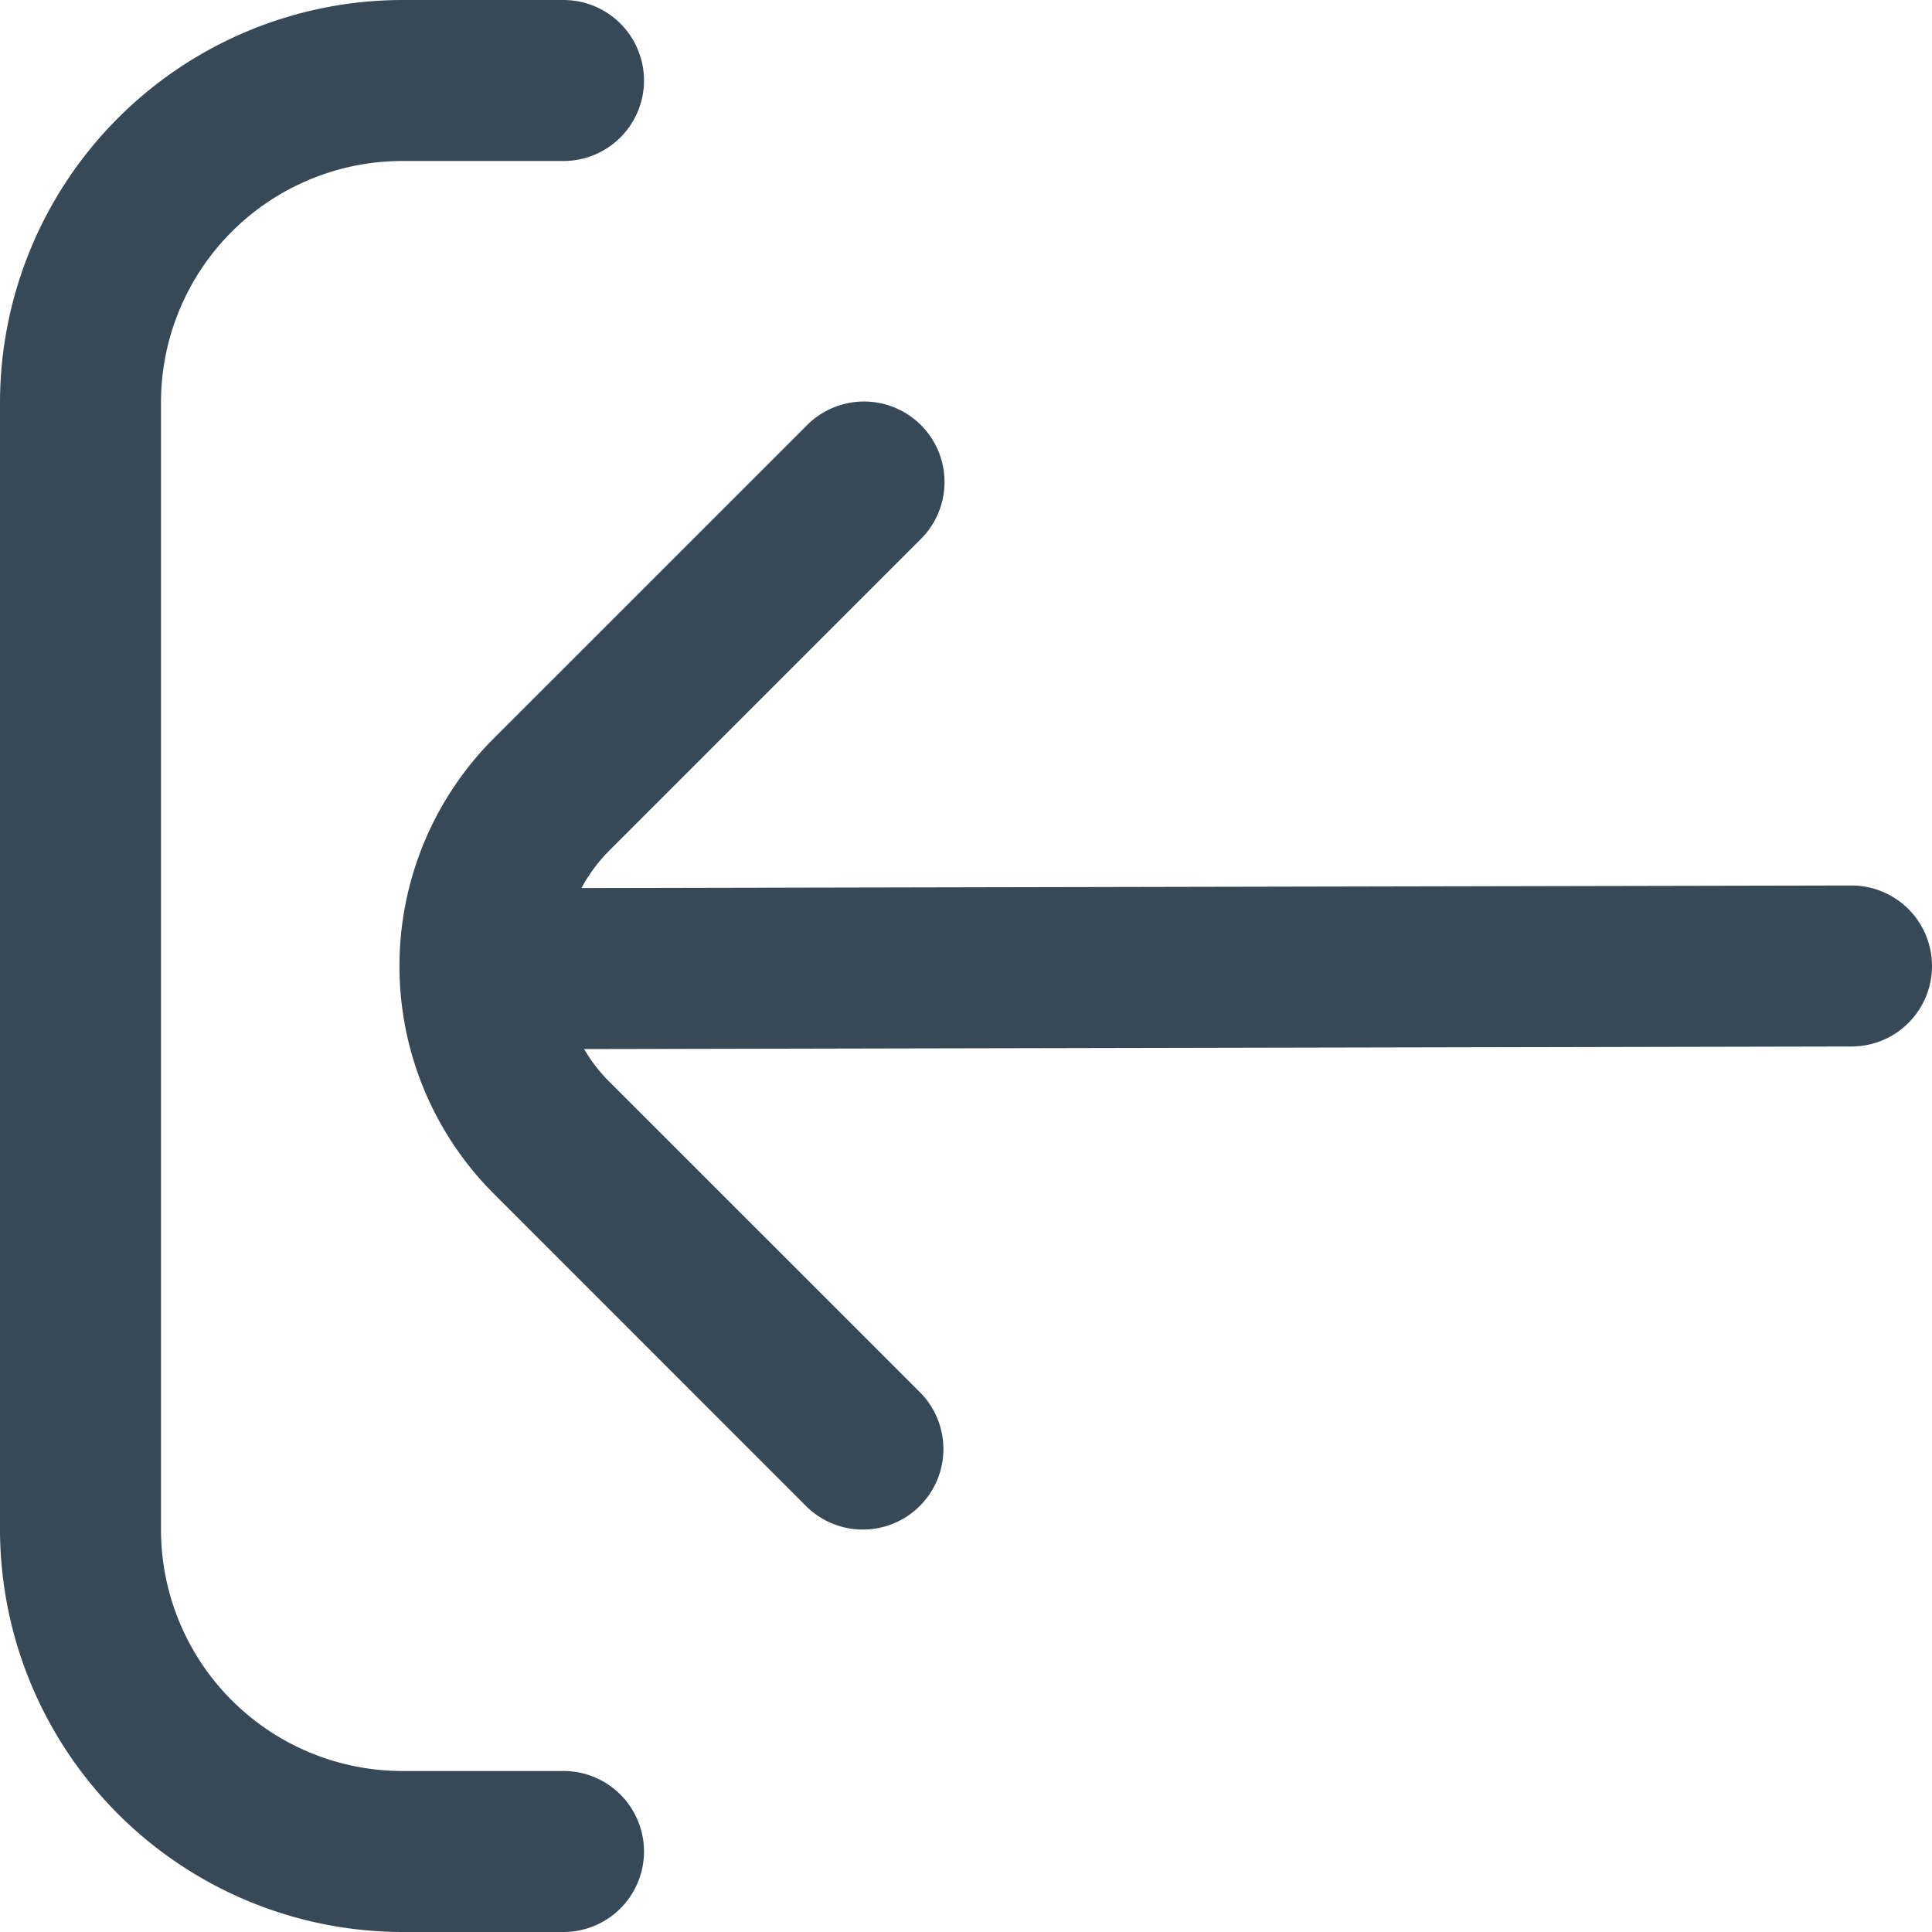 <svg xmlns="http://www.w3.org/2000/svg" width="24" height="24" fill="none" viewBox="0 0 24 24">
  <g clip-path="url(#a)">
    <path fill="#374957" d="M7 22H5a3 3 0 0 1-3-3V5a3 3 0 0 1 3-3h2a1 1 0 0 0 0-2H5a5.006 5.006 0 0 0-5 5v14a5.006 5.006 0 0 0 5 5h2a1 1 0 0 0 0-2Z"/>
    <path fill="#374957" d="m23 11-15.777.032c.088-.163.197-.313.326-.446l3.879-3.879a1 1 0 1 0-1.414-1.414l-3.881 3.88a4 4 0 0 0 0 5.655l3.879 3.88a1 1 0 1 0 1.414-1.415l-3.88-3.879a2.008 2.008 0 0 1-.29-.382L23 13a1 1 0 0 0 0-2Z"/>
  </g>
  <defs>
    <clipPath id="a">
      <path fill="#fff" d="M0 0h24v24H0z"/>
    </clipPath>
  </defs>
</svg>
